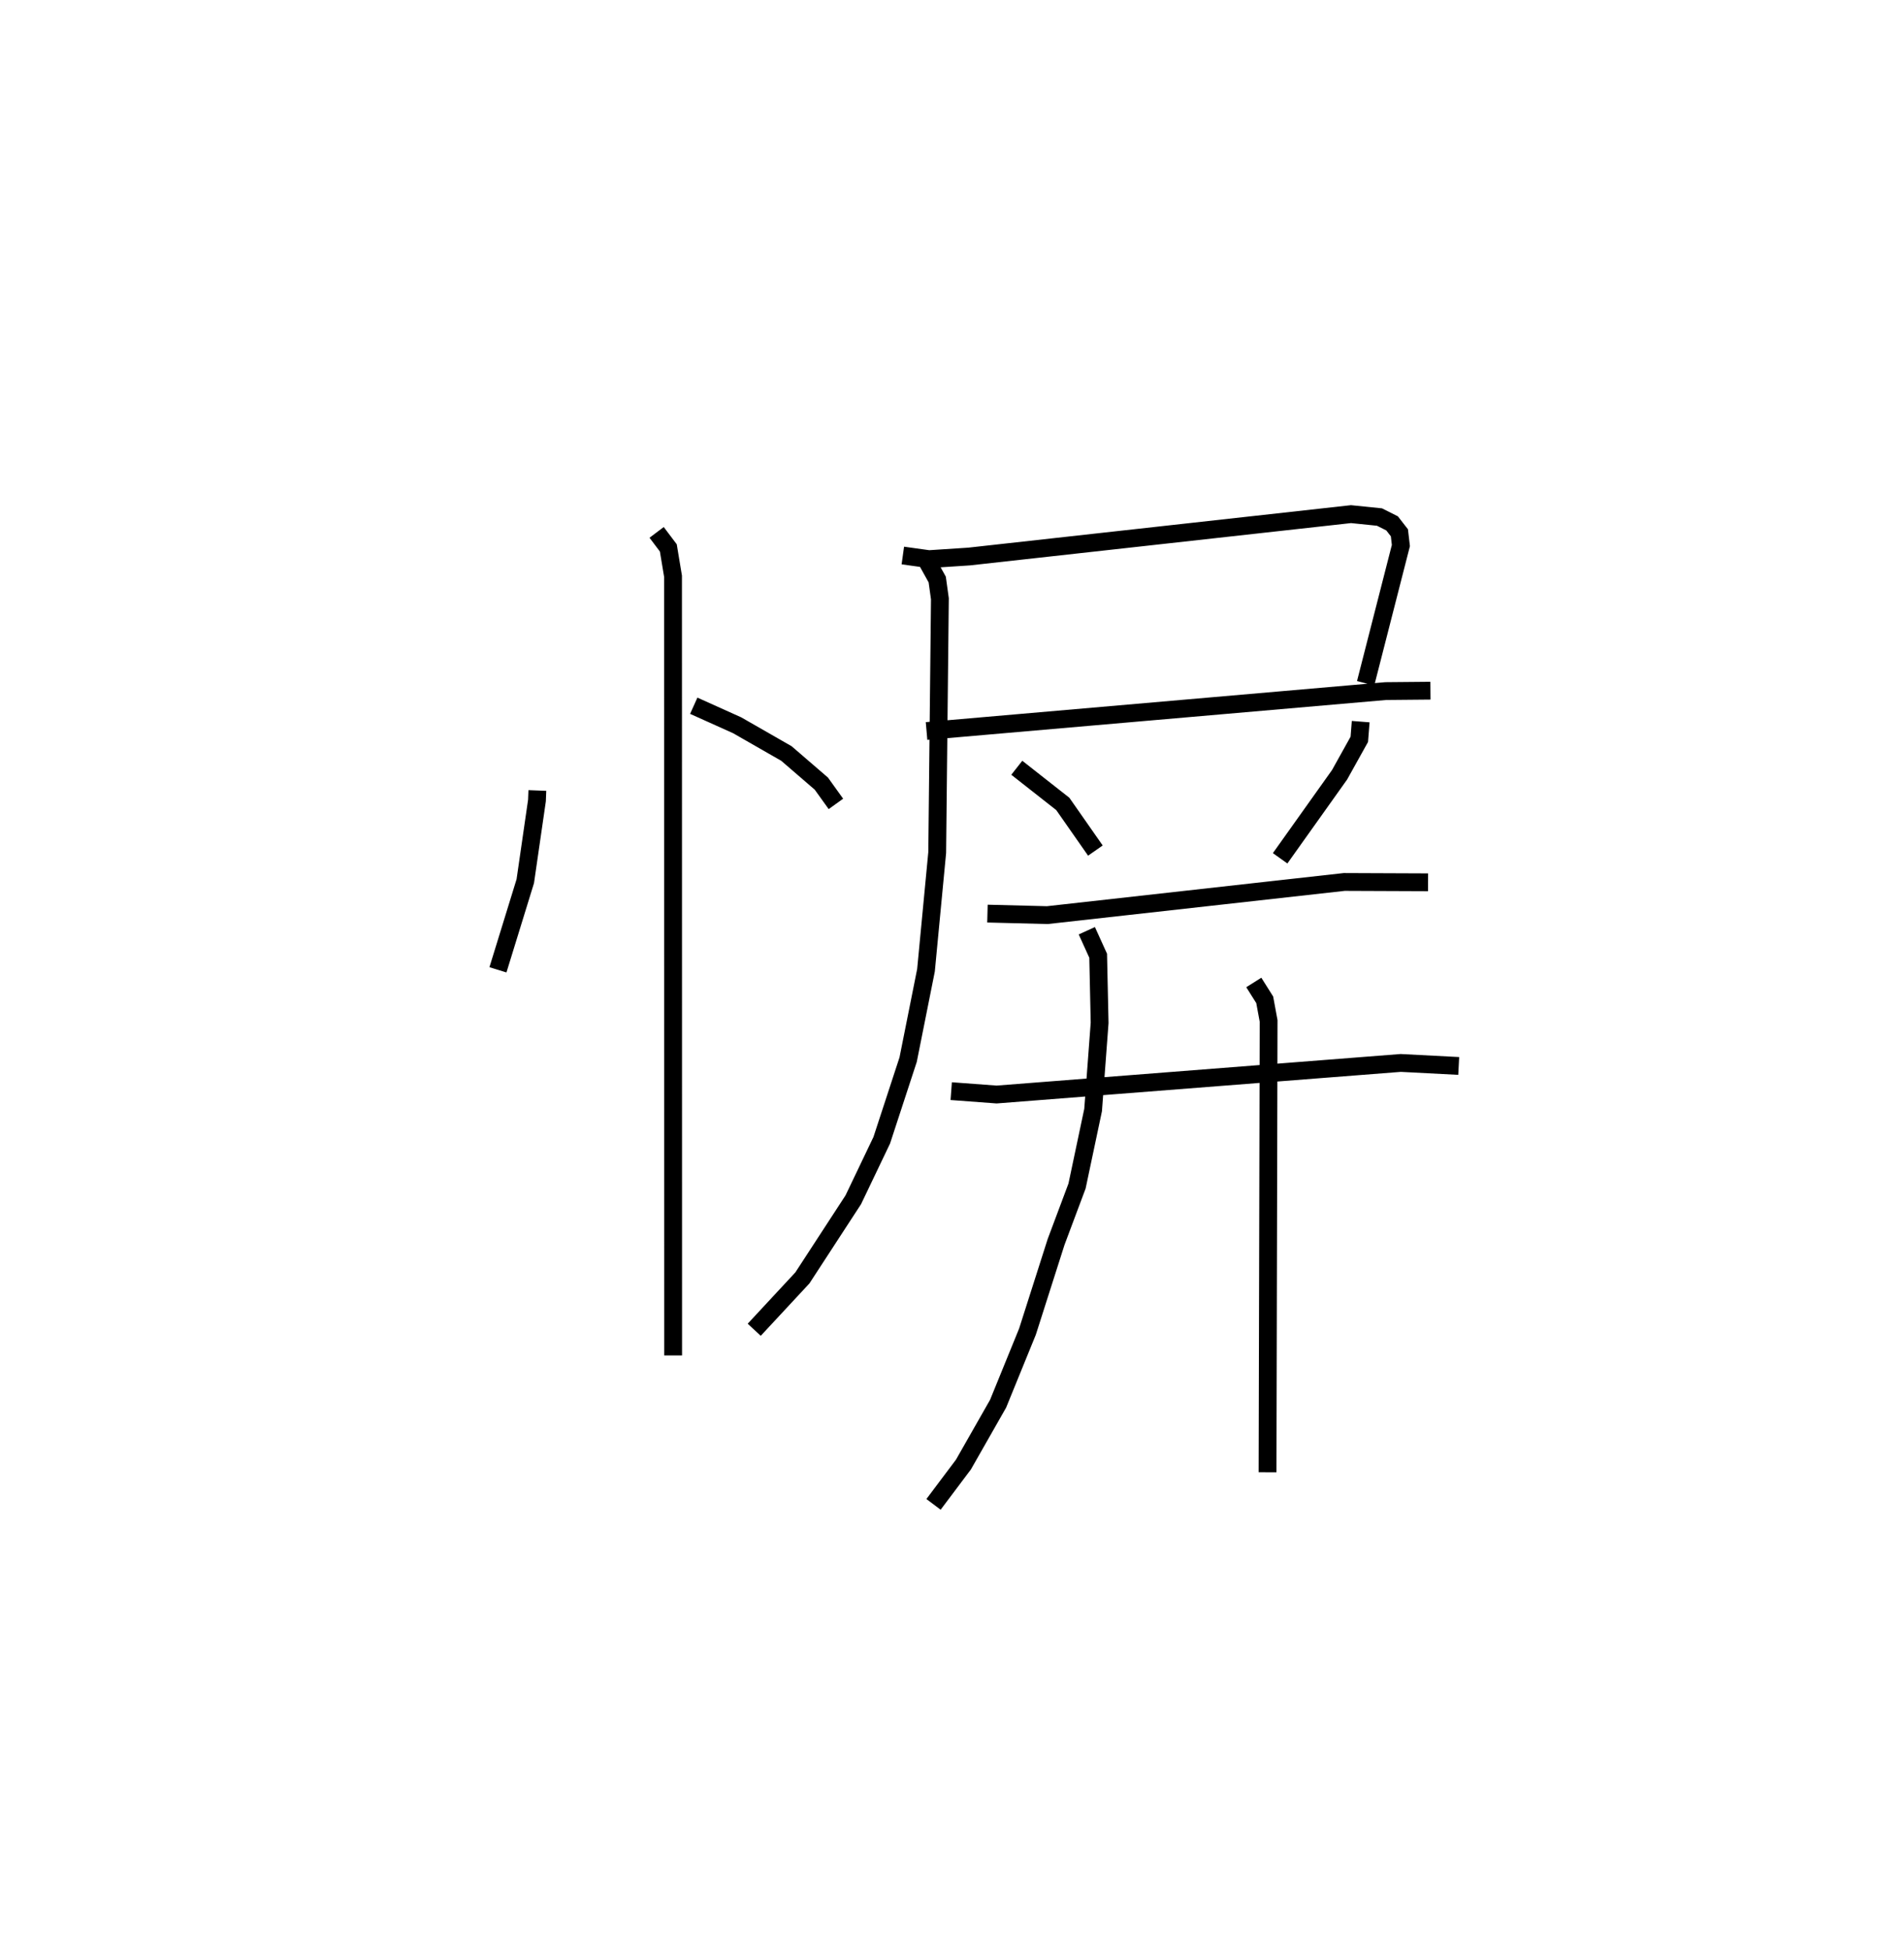 <?xml version="1.0" encoding="utf-8" ?>
<svg baseProfile="full" height="109.457" version="1.1" width="106.911" xmlns="http://www.w3.org/2000/svg" xmlns:ev="http://www.w3.org/2001/xml-events" xmlns:xlink="http://www.w3.org/1999/xlink"><defs /><rect fill="white" height="109.457" width="106.911" x="0" y="0" /><path d="M25,25 m0.0,0.0 m5.173,19.38 l-0.022,0.563 -0.656,4.528 l-1.535,4.977 m10.995,-14.826 l2.438,1.097 2.766,1.585 l1.961,1.691 0.817,1.138 m-10.067,-15.243 l0.657,0.871 0.265,1.596 l0.006,43.742 m12.897,-44.911 l1.468,0.204 2.25,-0.147 l21.447,-2.38 1.599,0.163 l0.707,0.355 0.412,0.53 l0.083,0.714 -1.979,7.733 m-24.655,2.681 l25.785,-2.242 2.509,-0.023 m-28.235,-7.212 l0.54,0.972 0.15,1.079 l-0.151,14.247 -0.63,6.611 l-1.002,5.017 -1.482,4.527 l-1.597,3.339 -2.858,4.387 l-2.706,2.913 m14.744,-31.552 l2.583,2.03 1.83,2.619 m14.897,-7.239 l-0.078,0.994 -1.108,1.99 l-3.338,4.689 m-16.434,3.105 l3.363,0.085 16.672,-1.862 l4.706,0.019 m-26.775,11.725 l2.549,0.19 22.692,-1.773 l3.255,0.169 m-20.882,-7.591 l0.637,1.403 0.082,3.769 l-0.366,4.894 -0.902,4.267 l-1.175,3.135 -1.608,5.038 l-1.649,4.046 -1.946,3.416 l-1.681,2.237 m17.984,-29.301 l0.613,0.973 0.219,1.188 l-0.06,25.335 " fill="none" stroke="black" stroke-width="1" /></svg>